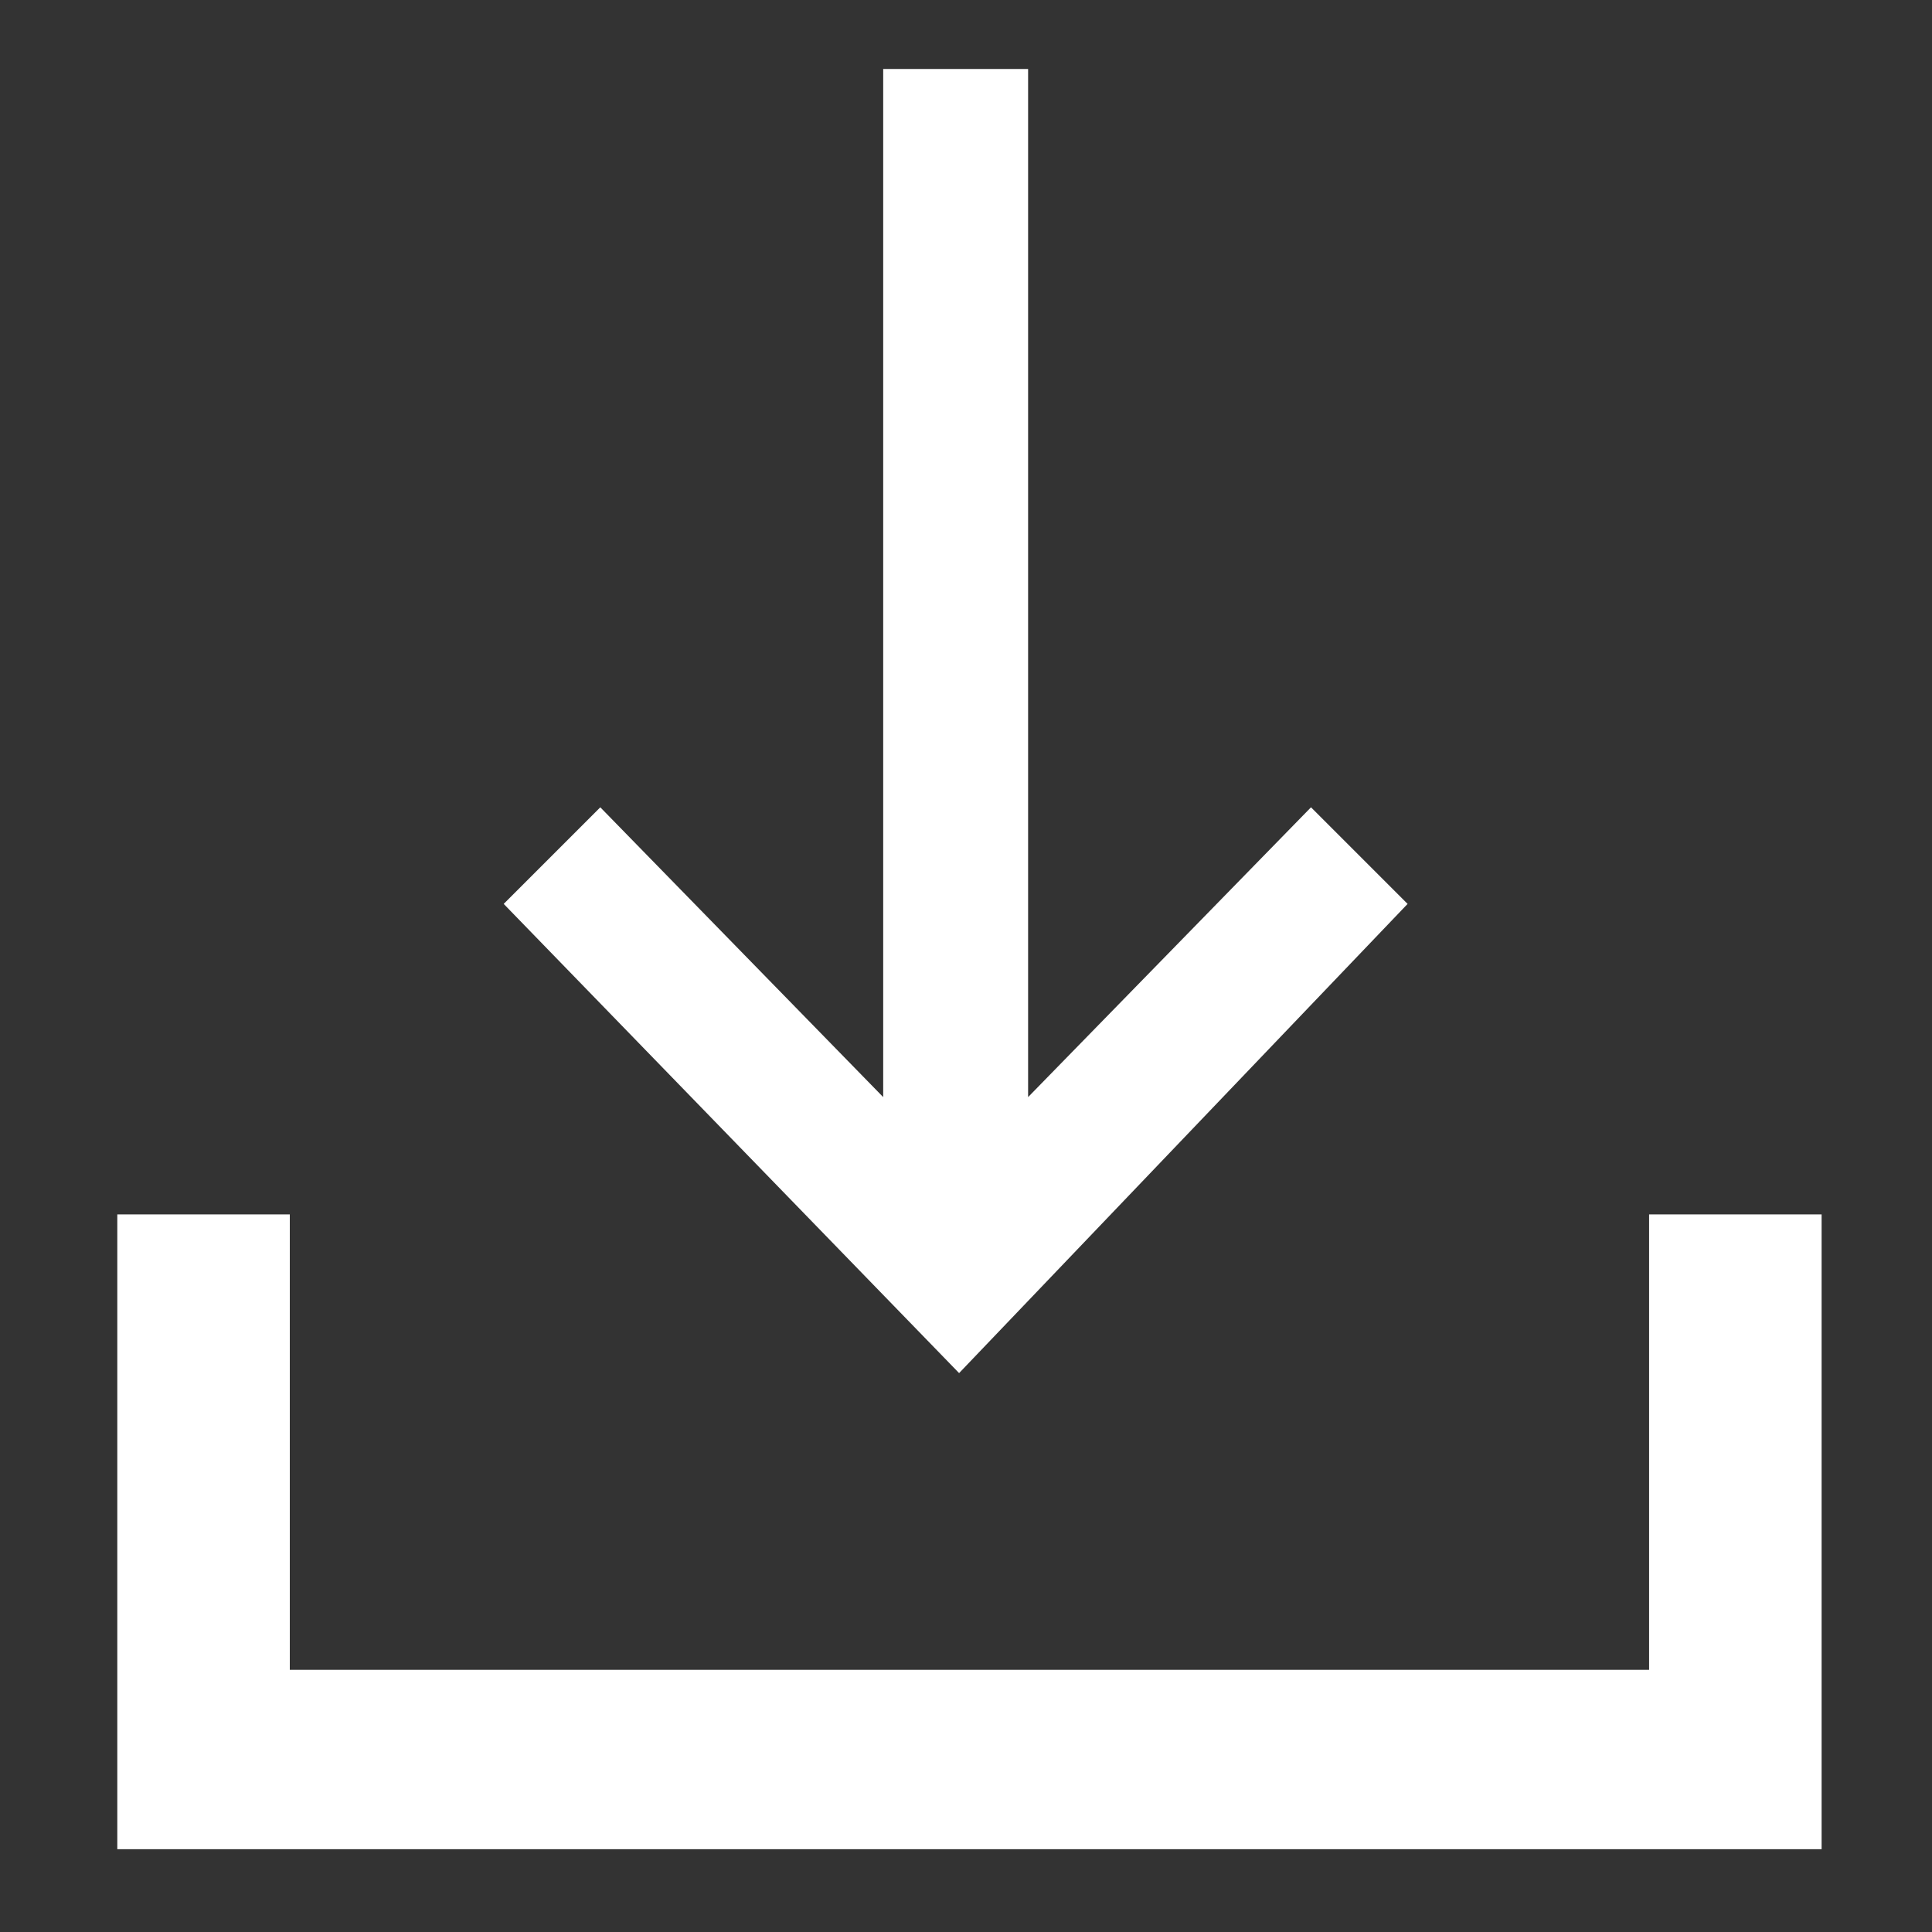 <?xml version="1.0" encoding="utf-8"?>
<!-- Generator: Adobe Illustrator 19.2.1, SVG Export Plug-In . SVG Version: 6.00 Build 0)  -->
<svg version="1.1" id="Layer_1" xmlns="http://www.w3.org/2000/svg" xmlns:xlink="http://www.w3.org/1999/xlink" x="0px" y="0px"
	 viewBox="0 0 28 28" style="enable-background:new 0 0 28 28;" xml:space="preserve">
<rect x="0" y="0" width="28" height="28" fill="#333333" stroke="none"/>
<style type="text/css">
	.st0{fill:#FFFFFF;}
	.st1{fill:none;}
</style>
<polygon class="st0" points="7.3,13.1 13.9,19.9 20.4,13.1 19,11.7 14.9,15.9 14.9,1 12.8,1 12.8,15.9 8.7,11.7 "/>
<g>
	<polygon class="st1" points="26.4,17.6 26.4,26.8 1.7,26.8 1.7,17.6 0.2,17.6 0.2,28.2 27.5,28.2 27.5,17.6 	"/>
	<rect x="3.2" y="17.6" class="st1" width="21.7" height="7.7"/>
	<polygon class="st0" points="26.4,26.8 26.4,17.6 23.9,17.6 23.9,24.2 4.2,24.2 4.2,17.6 1.7,17.6 1.7,26.8 	"/>
</g>
</svg>
